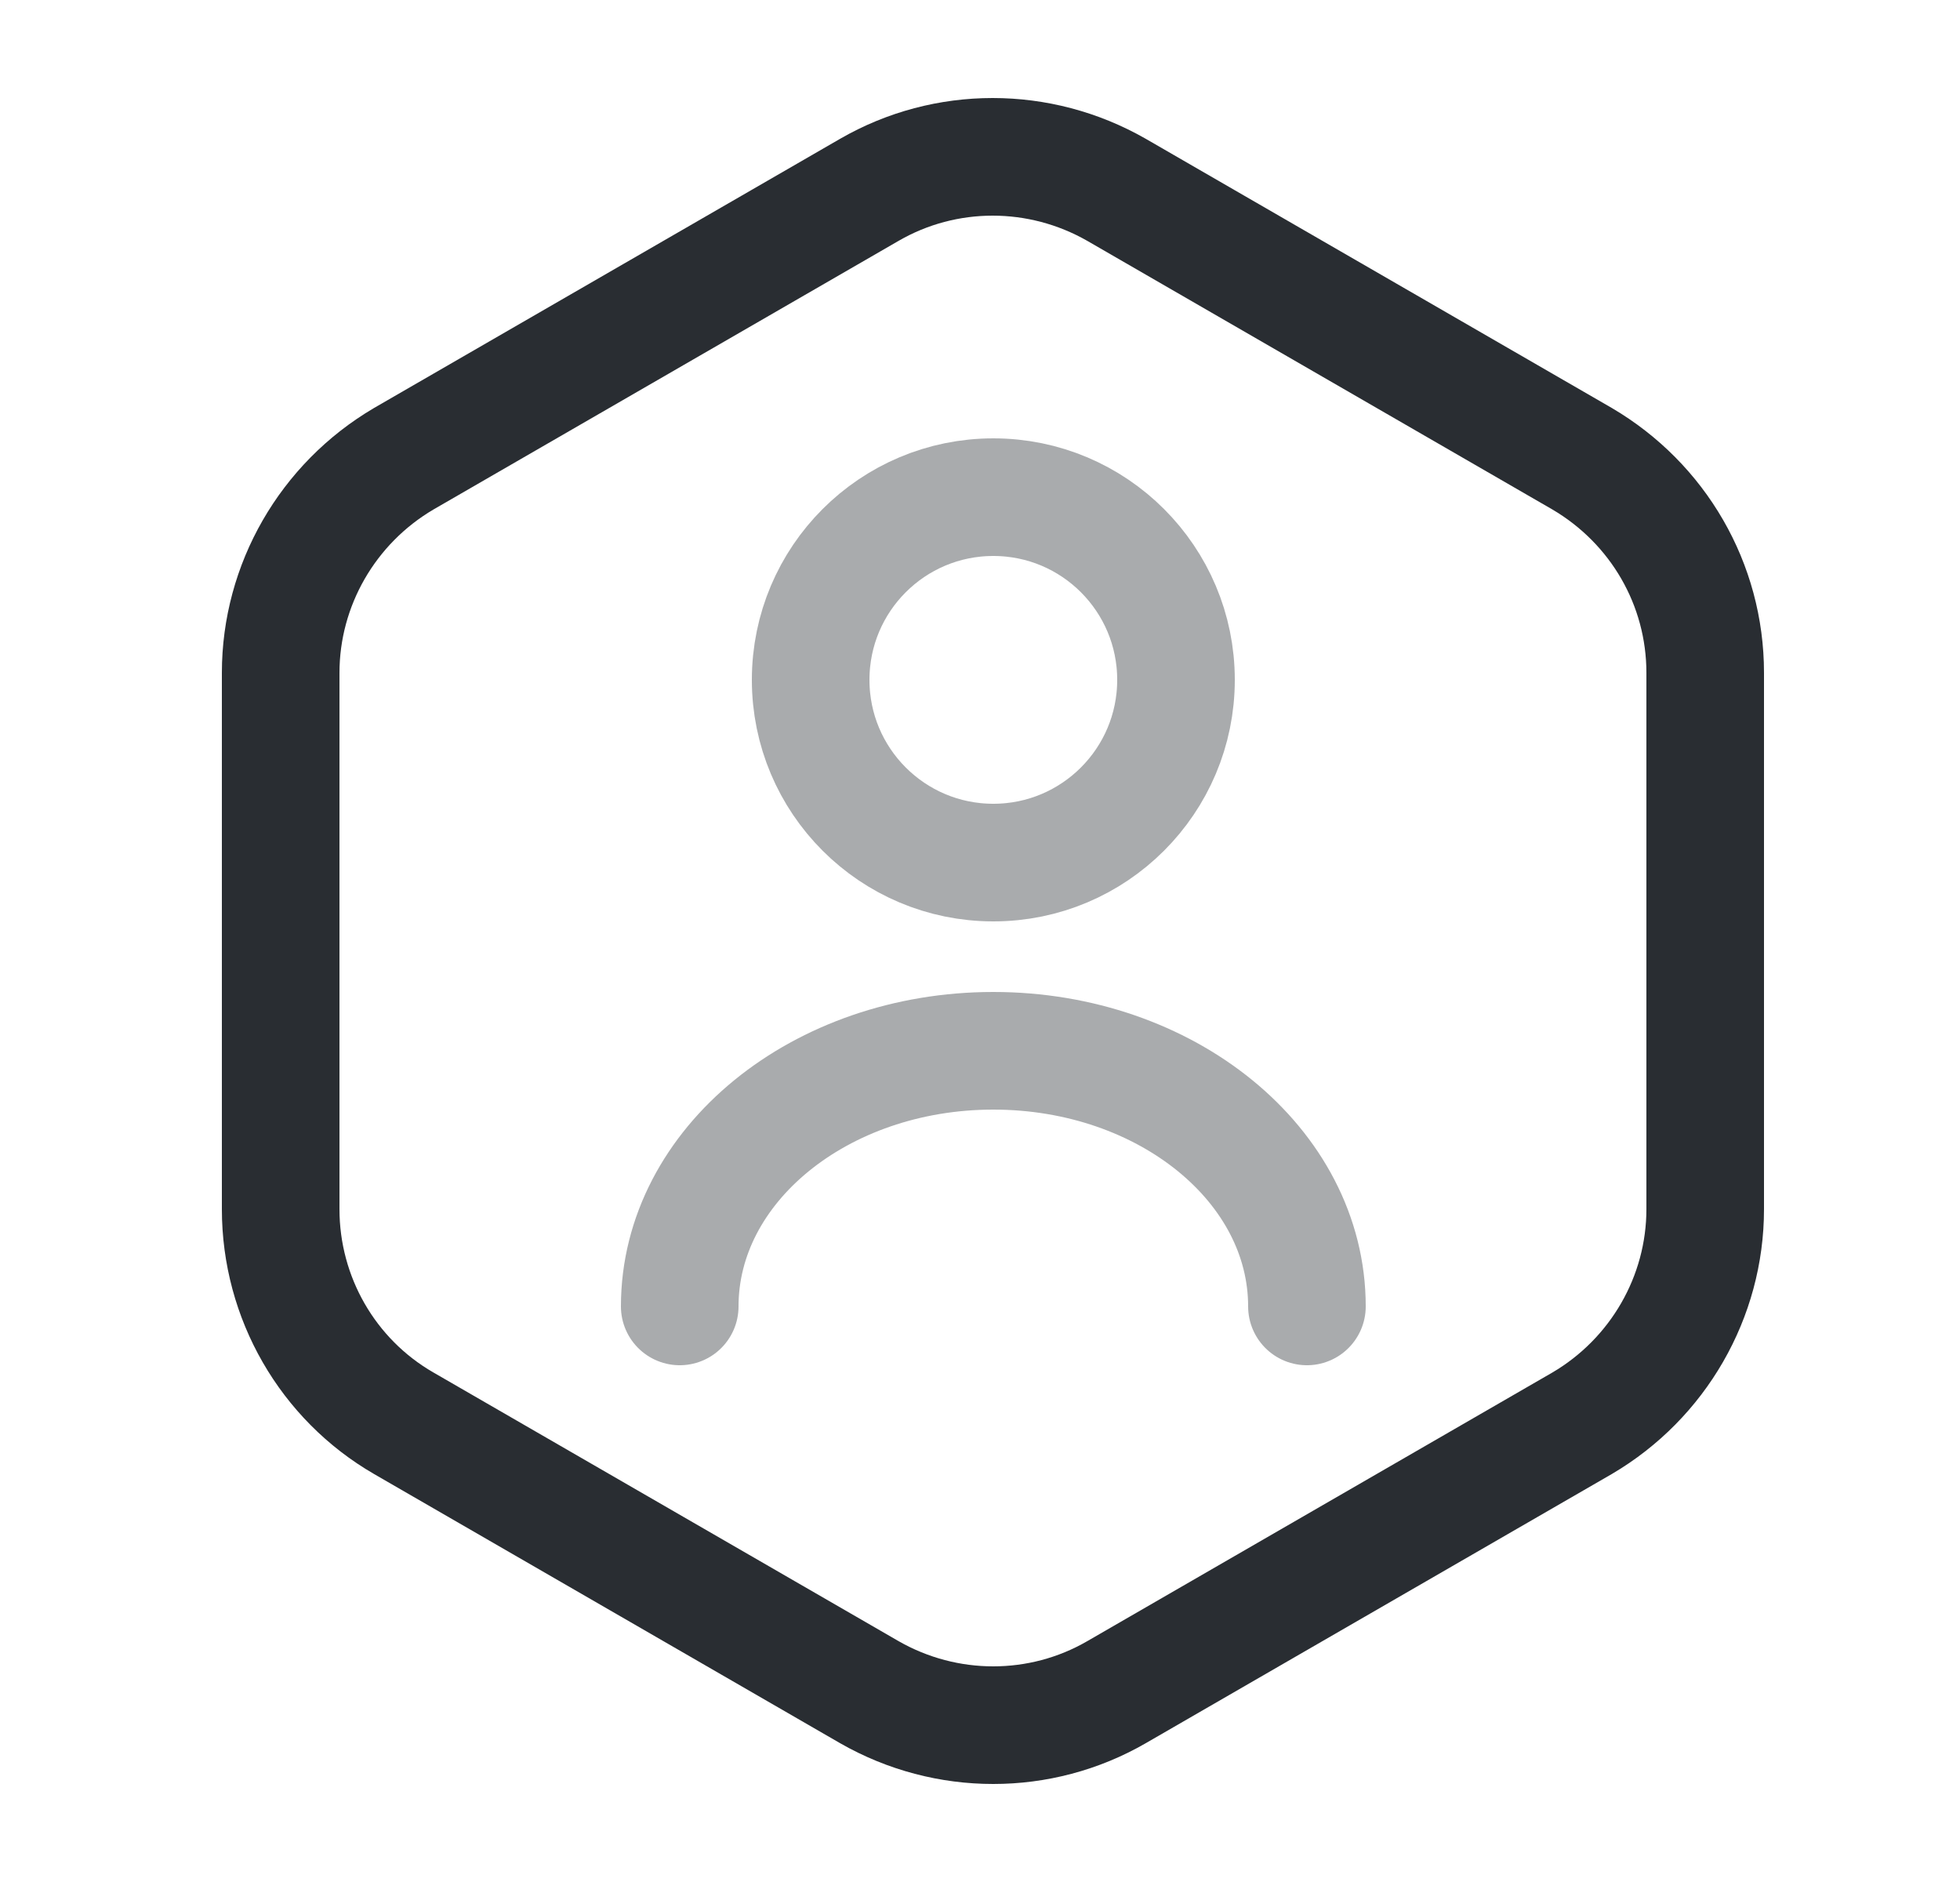 <svg width="25" height="24" viewBox="0 0 25 24" fill="none" xmlns="http://www.w3.org/2000/svg">
<path d="M21.75 8.58V15.42C21.75 16.54 21.15 17.58 20.18 18.15L14.24 21.58C13.27 22.14 12.07 22.14 11.09 21.58L5.15 18.15C4.18 17.59 3.58 16.55 3.58 15.42V8.58C3.58 7.46 4.18 6.42 5.15 5.85L11.09 2.42C12.06 1.86 13.26 1.86 14.24 2.42L20.18 5.85C21.15 6.42 21.75 7.45 21.75 8.58Z" stroke="#292D32" stroke-width="1.5" stroke-linecap="round" stroke-linejoin="round"/>
<path opacity="0.4" d="M12.67 11C13.957 11 15 9.957 15 8.67C15 7.383 13.957 6.34 12.67 6.34C11.383 6.34 10.34 7.383 10.34 8.67C10.34 9.957 11.383 11 12.67 11Z" stroke="#292D32" stroke-width="1.5" stroke-linecap="round" stroke-linejoin="round"/>
<path opacity="0.4" d="M16.67 16.66C16.67 14.86 14.88 13.4 12.67 13.4C10.46 13.4 8.67 14.86 8.67 16.66" stroke="#292D32" stroke-width="1.5" stroke-linecap="round" stroke-linejoin="round"/>
</svg>
